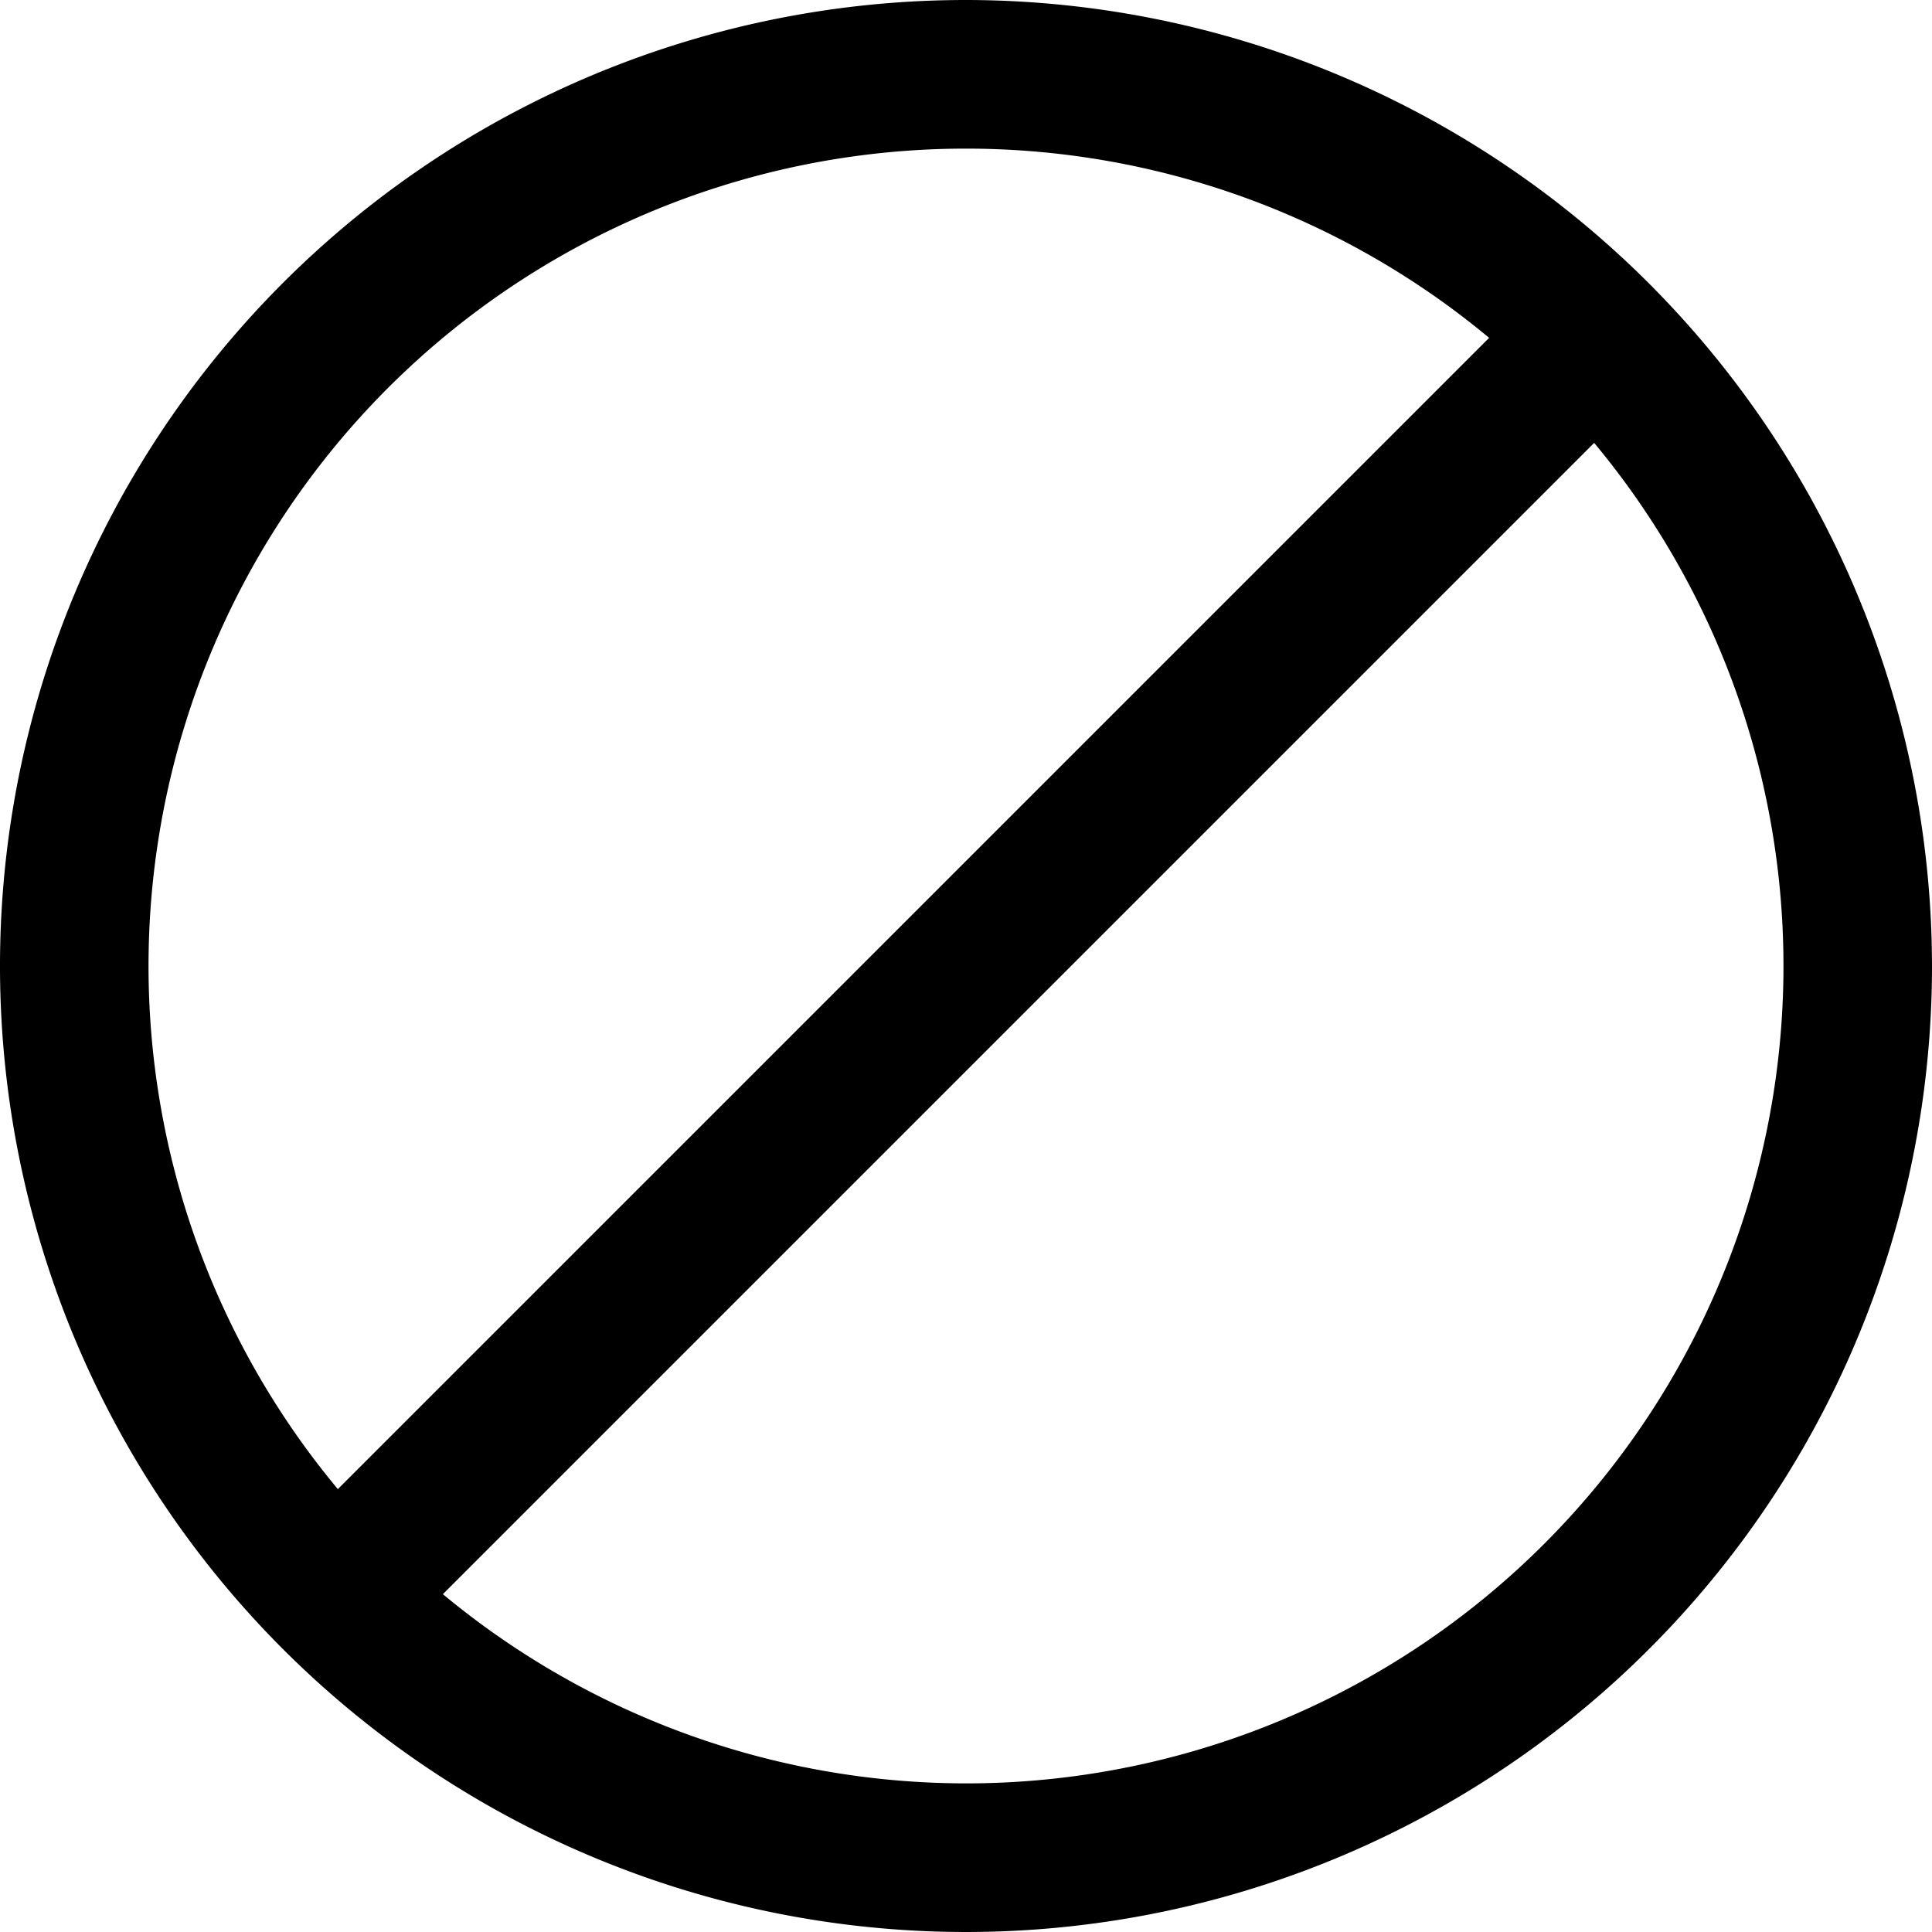 <svg xmlns="http://www.w3.org/2000/svg" viewBox="0 0 19.5 19.5"><title>46</title><path d="M12,2.25A9.75,9.75,0,1,0,21.75,12,9.76,9.76,0,0,0,12,2.25Zm0,1.5a8.25,8.25,0,0,1,5.28,1.91L5.66,17.28A8.25,8.25,0,0,1,12,3.75Zm0,16.5a8.27,8.27,0,0,1-5.28-1.91L18.34,6.72A8.25,8.25,0,0,1,12,20.25Z" transform="translate(-2.25 -2.25)"/></svg>